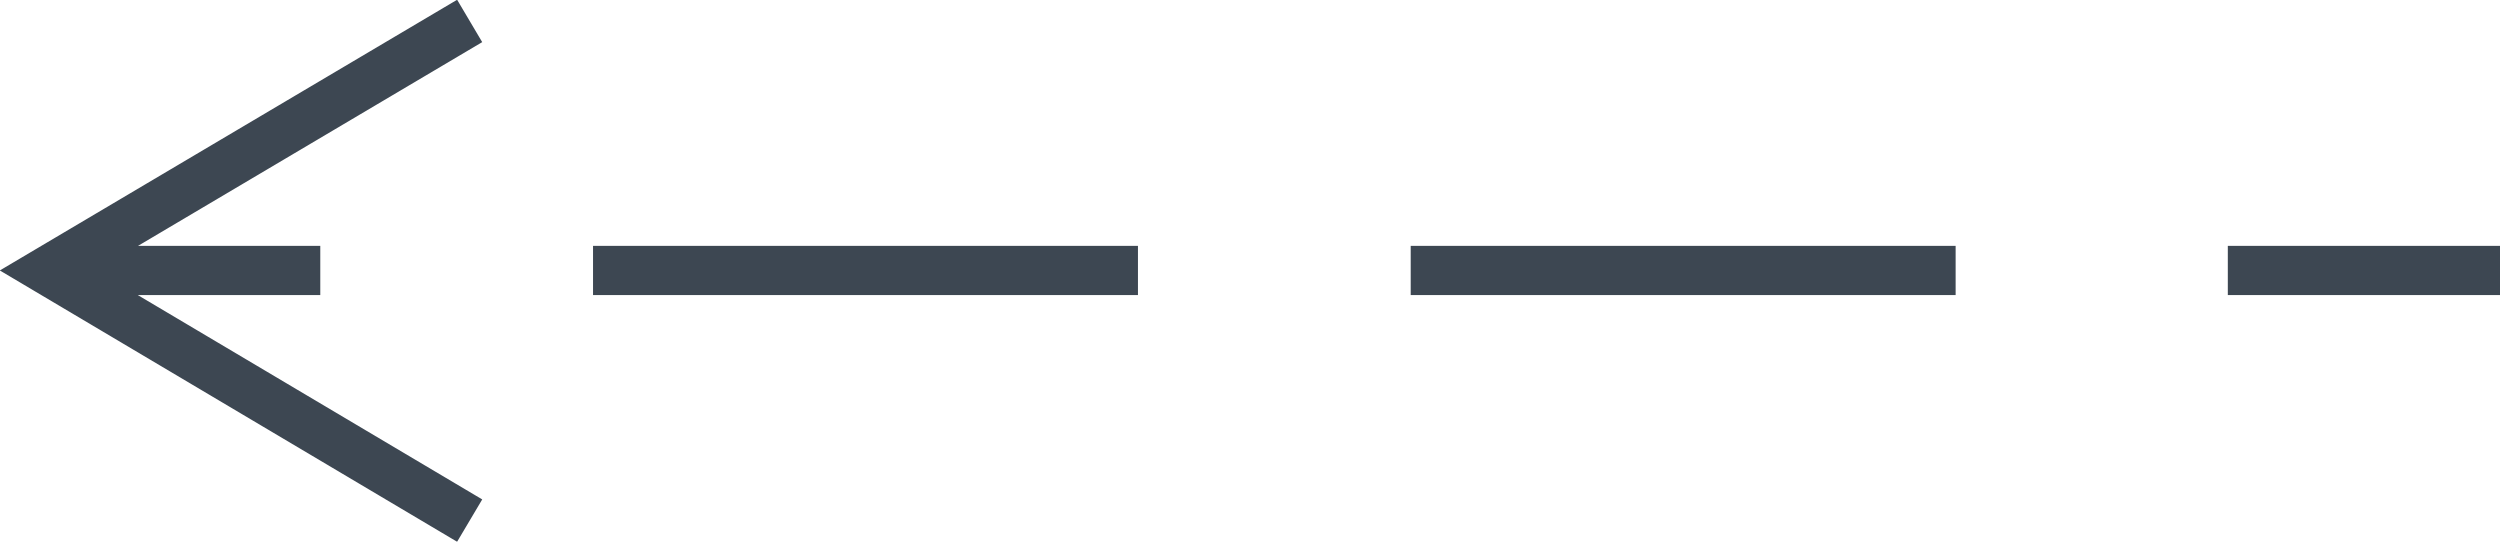 <svg id="Layer_1" data-name="Layer 1" xmlns="http://www.w3.org/2000/svg" viewBox="0 0 44.18 9.57"><defs><style>.cls-1{fill:none;stroke:#3d4752;stroke-width:0.87px;}</style></defs><title>UML Sequence</title><path class="cls-1" d="M.85,4.78H5.66m4.82,0h9.63m4.82,0h9.63m4.81,0h4.82M8.3.37.85,4.78,8.3,9.2"/></svg>